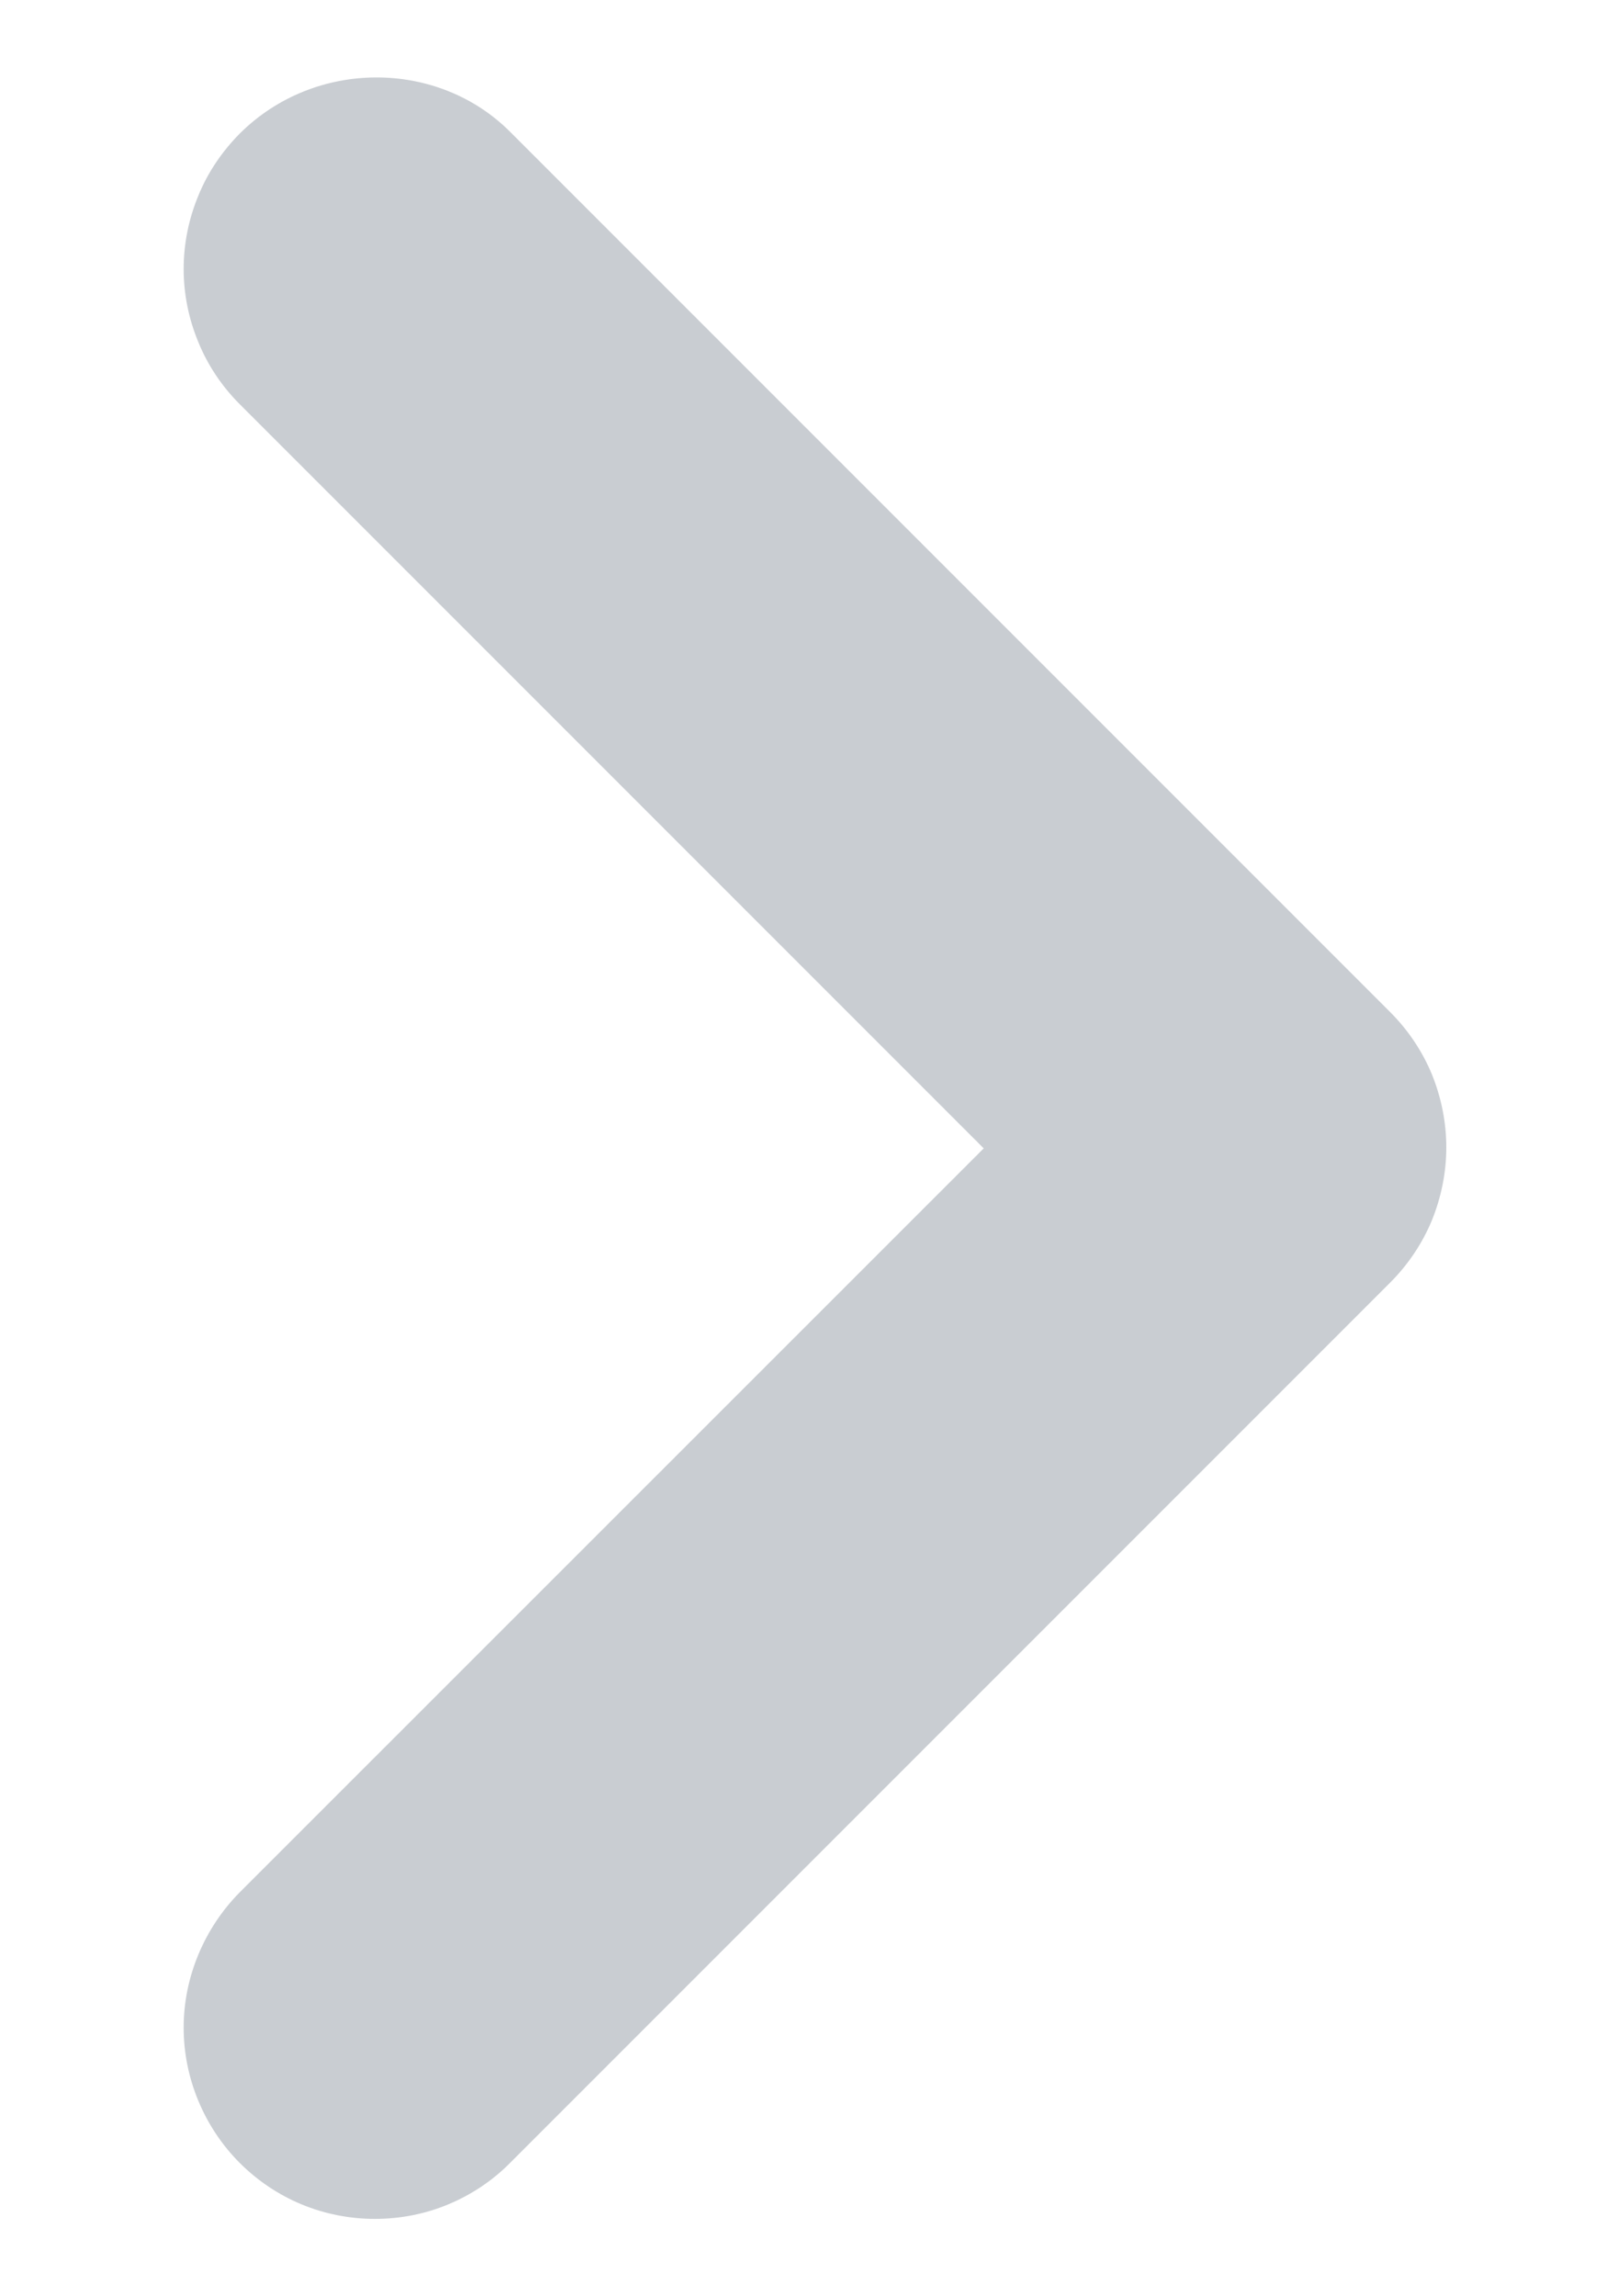 <svg width="7" height="10" viewBox="0 0 7 10" fill="none" xmlns="http://www.w3.org/2000/svg">
<path d="M1.044 0.582C0.967 0.66 0.905 0.751 0.864 0.852C0.822 0.953 0.8 1.062 0.8 1.171C0.8 1.281 0.822 1.389 0.864 1.49C0.905 1.591 0.967 1.683 1.044 1.76L4.285 5.001L1.044 8.241C0.967 8.319 0.906 8.411 0.864 8.512C0.822 8.613 0.8 8.721 0.8 8.83C0.8 8.94 0.822 9.048 0.864 9.149C0.906 9.25 0.967 9.342 1.044 9.419C1.122 9.497 1.213 9.558 1.314 9.6C1.416 9.642 1.524 9.663 1.633 9.663C1.743 9.663 1.851 9.642 1.952 9.6C2.053 9.558 2.145 9.497 2.222 9.419L6.056 5.585C6.133 5.508 6.195 5.416 6.237 5.315C6.278 5.214 6.3 5.106 6.3 4.997C6.3 4.887 6.278 4.779 6.237 4.678C6.195 4.577 6.133 4.485 6.056 4.408L2.222 0.574C1.905 0.257 1.37 0.257 1.044 0.582Z" fill="#C9CDD2"/>
</svg>
